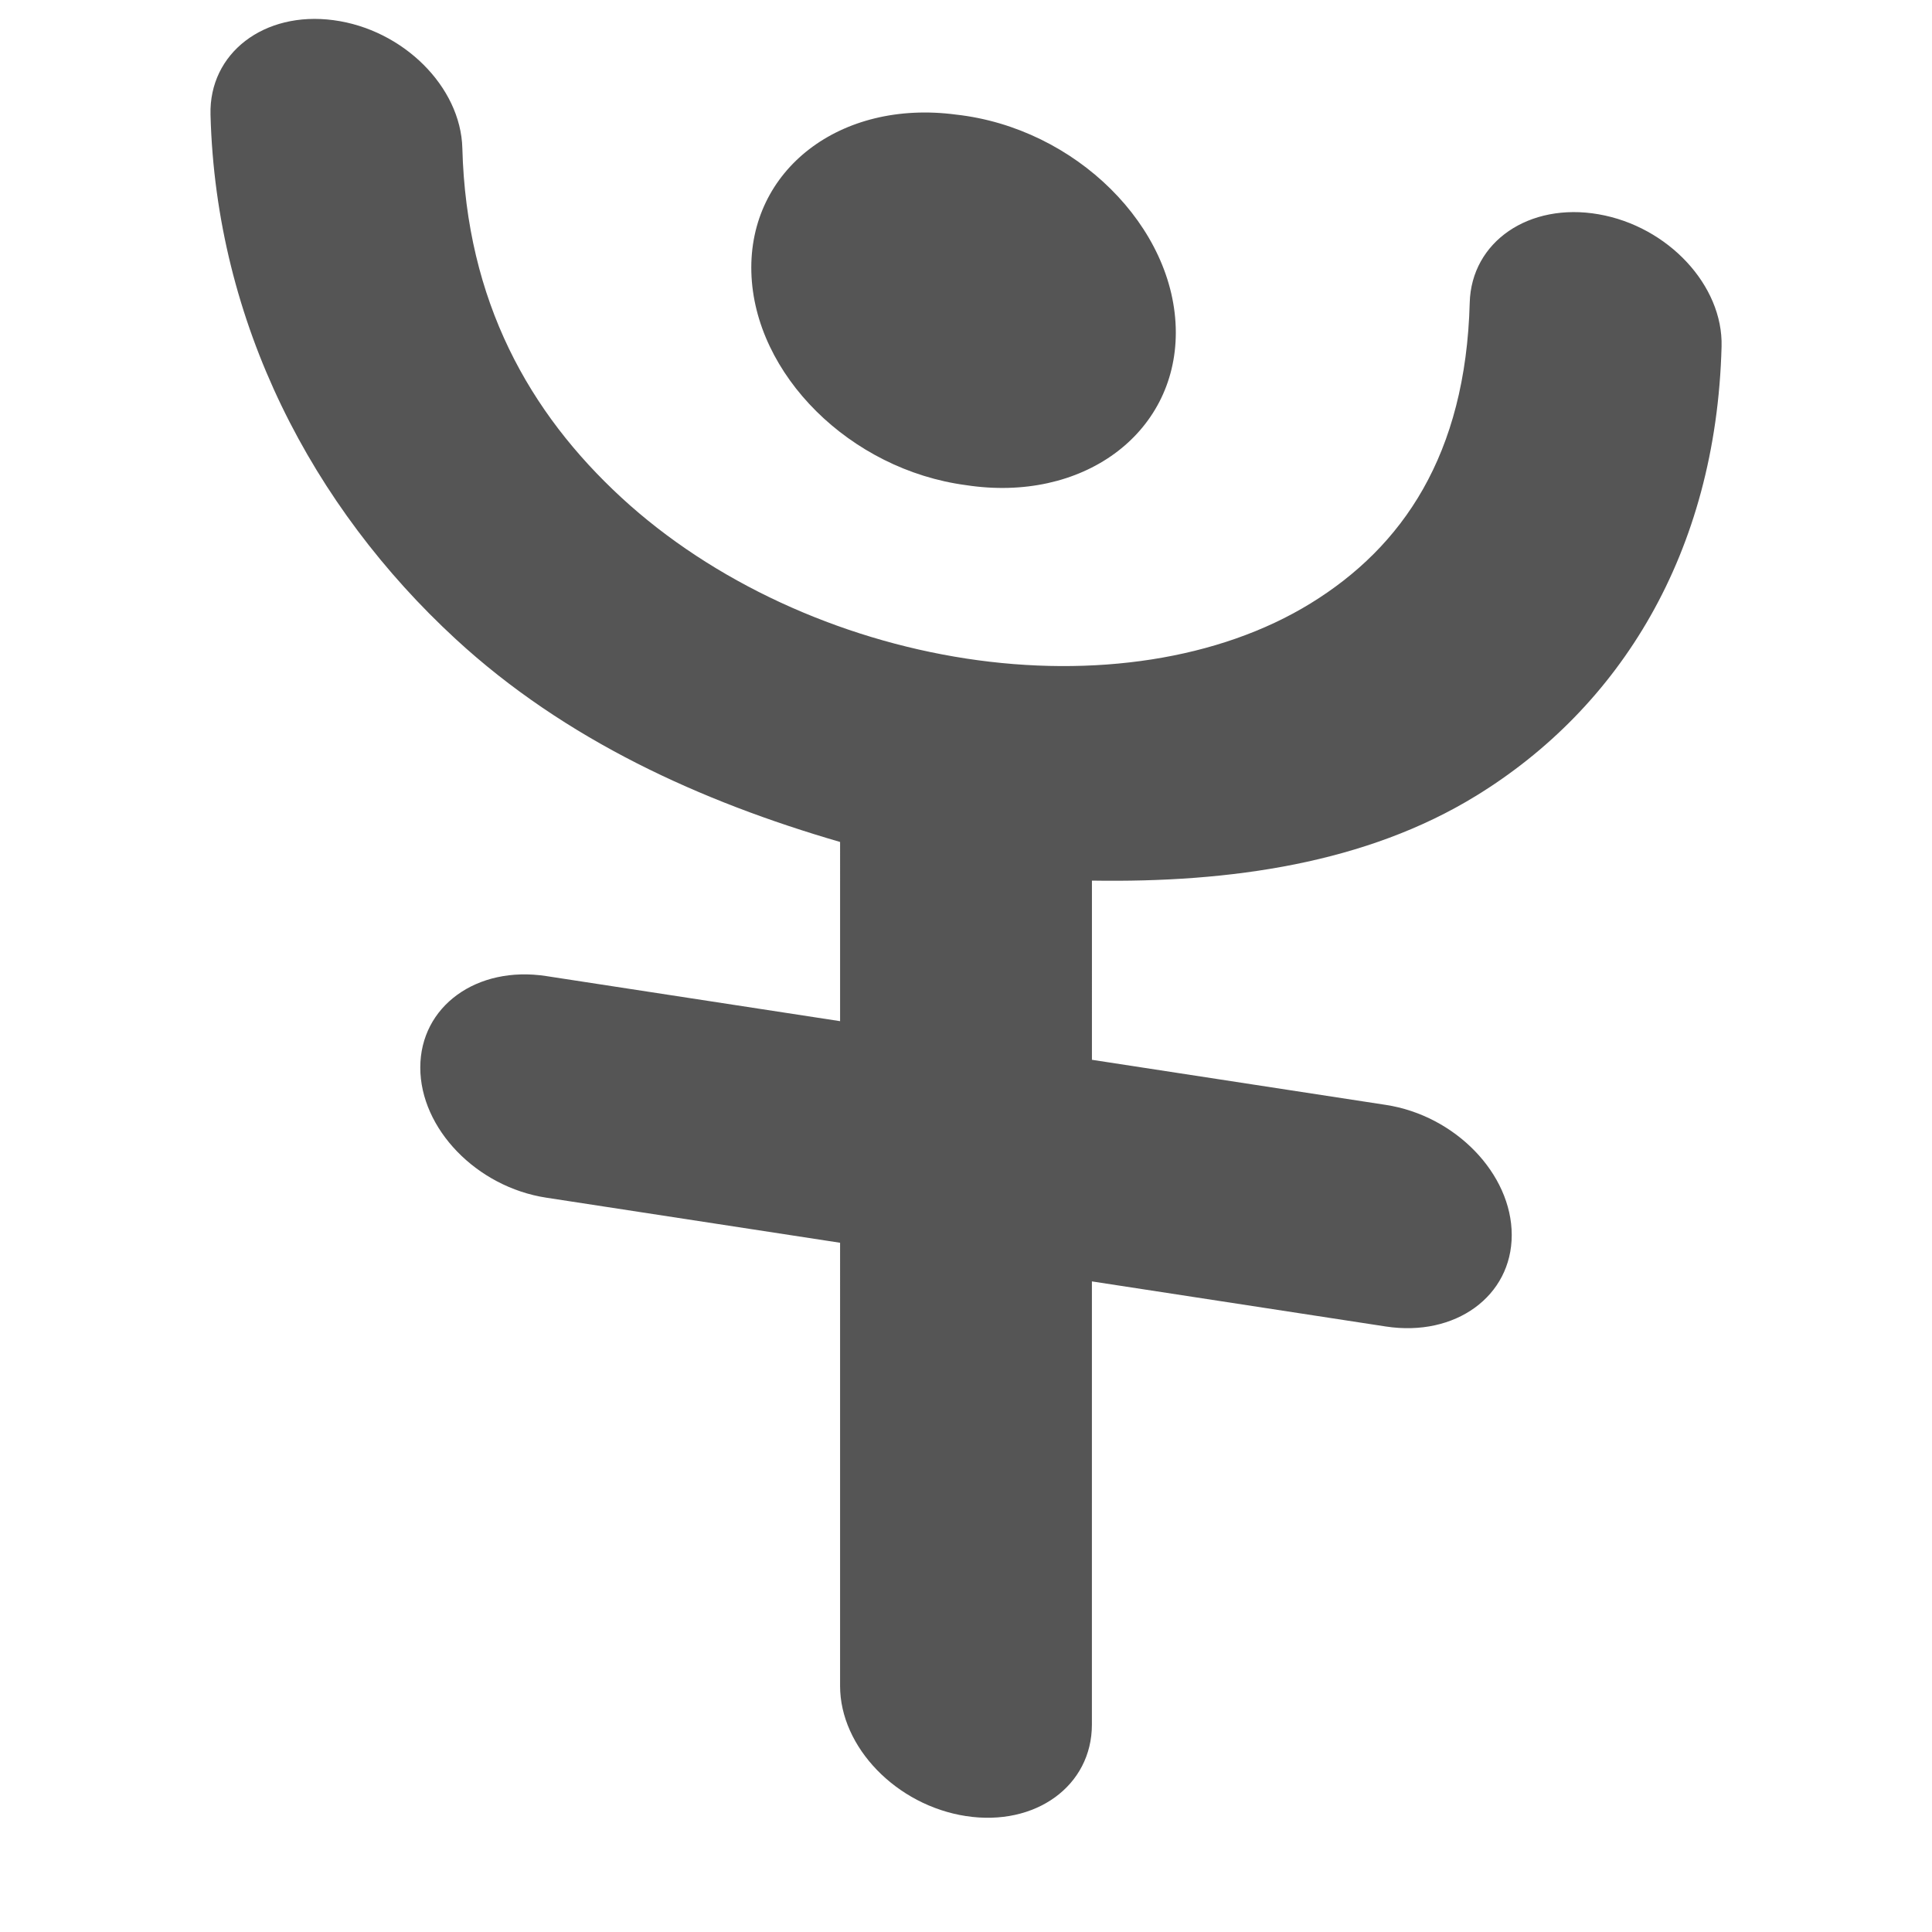 <?xml version="1.0" encoding="UTF-8" standalone="no"?>
<svg
   width="100pt"
   height="100pt"
   viewBox="0 0 100 100"
   version="1.1"
   id="svg2"
   sodipodi:docname="pluto.svg"
   inkscape:version="1.3.2 (091e20e, 2023-11-25)"
   inkscape:export-filename="pluto.png"
   inkscape:export-xdpi="21.6"
   inkscape:export-ydpi="21.6"
   xmlns:inkscape="http://www.inkscape.org/namespaces/inkscape"
   xmlns:sodipodi="http://sodipodi.sourceforge.net/DTD/sodipodi-0.dtd"
   xmlns="http://www.w3.org/2000/svg"
   xmlns:svg="http://www.w3.org/2000/svg">
  <defs
     id="defs2">
    <inkscape:path-effect
       effect="perspective-envelope"
       up_left_point="10.894,2.2388385e-06"
       up_right_point="89.11,12"
       down_left_point="10.894,88"
       down_right_point="89.106,100"
       id="path-effect3"
       is_visible="true"
       lpeversion="1"
       deform_type="perspective"
       horizontal_mirror="false"
       vertical_mirror="false"
       overflow_perspective="false" />
  </defs>
  <sodipodi:namedview
     id="namedview2"
     pagecolor="#505050"
     bordercolor="#eeeeee"
     borderopacity="1"
     inkscape:showpageshadow="0"
     inkscape:pageopacity="0"
     inkscape:pagecheckerboard="0"
     inkscape:deskcolor="#d1d1d1"
     inkscape:document-units="pt"
     inkscape:zoom="1.5285592"
     inkscape:cx="6.5421084"
     inkscape:cy="39.906861"
     inkscape:window-width="1440"
     inkscape:window-height="784"
     inkscape:window-x="0"
     inkscape:window-y="25"
     inkscape:window-maximized="1"
     inkscape:current-layer="svg2" />
  <path
     id="path3"
     style="color:#000000;display:none;fill:#ffffff;fill-opacity:1;stroke-width:1;stroke-linecap:round;stroke-linejoin:round;stroke-miterlimit:10;-inkscape-stroke:none"
     d="M 49.478,0.013 A 10.855,10.855 0 0 0 50,21.716 c 6.005,0 10.858,-4.875 10.858,-10.871 A 10.853,10.853 0 0 0 49.478,0.013 Z m -32.217,0.064 a 6.517,6.517 0 0 0 -6.365,6.67 c 0.282,12.23 5.282,22.16 12.691,28.628 5.68,4.959 12.705,7.345 19.896,8.465 v 10.54 H 28.271 a 6.517,6.517 0 0 0 -6.517,6.517 6.517,6.517 0 0 0 6.517,6.517 H 43.483 V 93.483 A 6.517,6.517 0 0 0 50,100 6.517,6.517 0 0 0 56.517,93.483 V 67.413 h 15.211 a 6.517,6.517 0 0 0 6.517,-6.517 6.517,6.517 0 0 0 -6.517,-6.517 H 56.517 v -10.54 c 7.191,-1.12 14.215,-3.506 19.896,-8.465 7.409,-6.468 12.408,-16.398 12.691,-28.628 A 6.517,6.517 0 0 0 82.739,0.076 6.517,6.517 0 0 0 76.069,6.441 C 75.861,15.439 72.583,21.414 67.833,25.56 63.084,29.707 56.587,31.912 50,31.912 c -6.587,0 -13.084,-2.205 -17.833,-6.352 -4.75,-4.146 -8.028,-10.121 -8.236,-19.119 A 6.517,6.517 0 0 0 17.261,0.076 Z" />
  <path
     id="path1"
     style="color:#000000;fill:#555555;stroke-width:1;stroke-linecap:round;stroke-linejoin:round;stroke-miterlimit:10;-inkscape-stroke:none;fill-opacity:1"
     d="M 49.48,5.931 C 43.487,5.139 38.746,8.79 38.89,14.086 c 0.144,5.296 5.118,10.231 11.111,11.025 6.005,0.921 10.859,-2.624 10.859,-7.901 C 60.856,11.755 55.671,6.616 49.48,5.931 Z M 17.261,1.044 C 13.661,0.565 10.811,2.756 10.896,5.937 11.179,16.744 16.178,26.249 23.587,33.078 c 5.68,5.235 12.705,8.413 19.896,10.502 l -1.9e-4,9.275 -15.212,-2.334 c -3.599,-0.552 -6.517,1.568 -6.517,4.735 -2.1e-5,3.167 2.918,6.183 6.517,6.735 l 15.212,2.334 -4.69e-4,22.94 c -6.2e-5,3.167 2.918,6.183 6.517,6.735 3.599,0.552 6.517,-1.568 6.517,-4.735 l 6.56e-4,-22.94 15.212,2.334 c 3.599,0.552 6.518,-1.568 6.518,-4.735 1.34e-4,-3.167 -2.918,-6.183 -6.517,-6.735 l -15.212,-2.334 2.65e-4,-9.275 c 7.191,0.117 14.216,-0.904 19.897,-4.397 7.409,-4.555 12.41,-12.526 12.693,-23.246 0.086,-3.155 -2.765,-6.221 -6.365,-6.846 -3.6,-0.627 -6.587,1.422 -6.671,4.578 -0.208,7.887 -3.487,12.642 -8.237,15.562 -4.75,2.92 -11.247,3.864 -17.834,2.854 C 43.414,33.073 36.917,30.135 32.167,25.758 27.417,21.38 24.139,15.619 23.931,7.669 23.848,4.488 20.861,1.521 17.261,1.044 Z"
     inkscape:path-effect="#path-effect3"
     inkscape:original-d="M 49.478106,0.01277233 A 10.854711,10.854711 0 0 0 50,21.71592 c 6.004608,0 10.857938,-4.874749 10.857938,-10.870667 A 10.853492,10.853492 0 0 0 49.478106,0.01277233 Z m -32.217399,0.0636437 a 6.5173087,6.5173087 0 0 0 -6.36456,6.67006007 c 0.282461,12.2301079 5.282091,22.1600599 12.690932,28.6277879 5.680304,4.95876 12.704933,7.344524 19.895612,8.464864 v 10.53971 H 28.271394 a 6.5173087,6.5173087 0 0 0 -6.517308,6.517309 6.5173087,6.5173087 0 0 0 6.517308,6.517309 H 43.482691 V 93.482693 A 6.5173087,6.5173087 0 0 0 50,99.999998 6.5173087,6.5173087 0 0 0 56.517309,93.482693 V 67.413456 h 15.211297 a 6.5173087,6.5173087 0 0 0 6.517308,-6.517309 6.5173087,6.5173087 0 0 0 -6.517308,-6.517309 H 56.517309 v -10.53971 c 7.190679,-1.12034 14.215308,-3.506104 19.895612,-8.464864 7.40884,-6.467728 12.408471,-16.39768 12.690932,-28.6277879 A 6.5173087,6.5173087 0 0 0 82.739293,0.07641794 6.5173087,6.5173087 0 0 0 76.069235,6.4409773 C 75.861415,15.439239 72.583299,21.413656 67.833495,25.560114 63.083691,29.70657 56.587206,31.911944 50,31.911944 c -6.587206,0 -13.083691,-2.205374 -17.833495,-6.35183 -4.749804,-4.146458 -8.02792,-10.120875 -8.23574,-19.1191367 A 6.5173087,6.5173087 0 0 0 17.260707,0.07641603 Z"
     inkscape:label="pluto" />
</svg>
